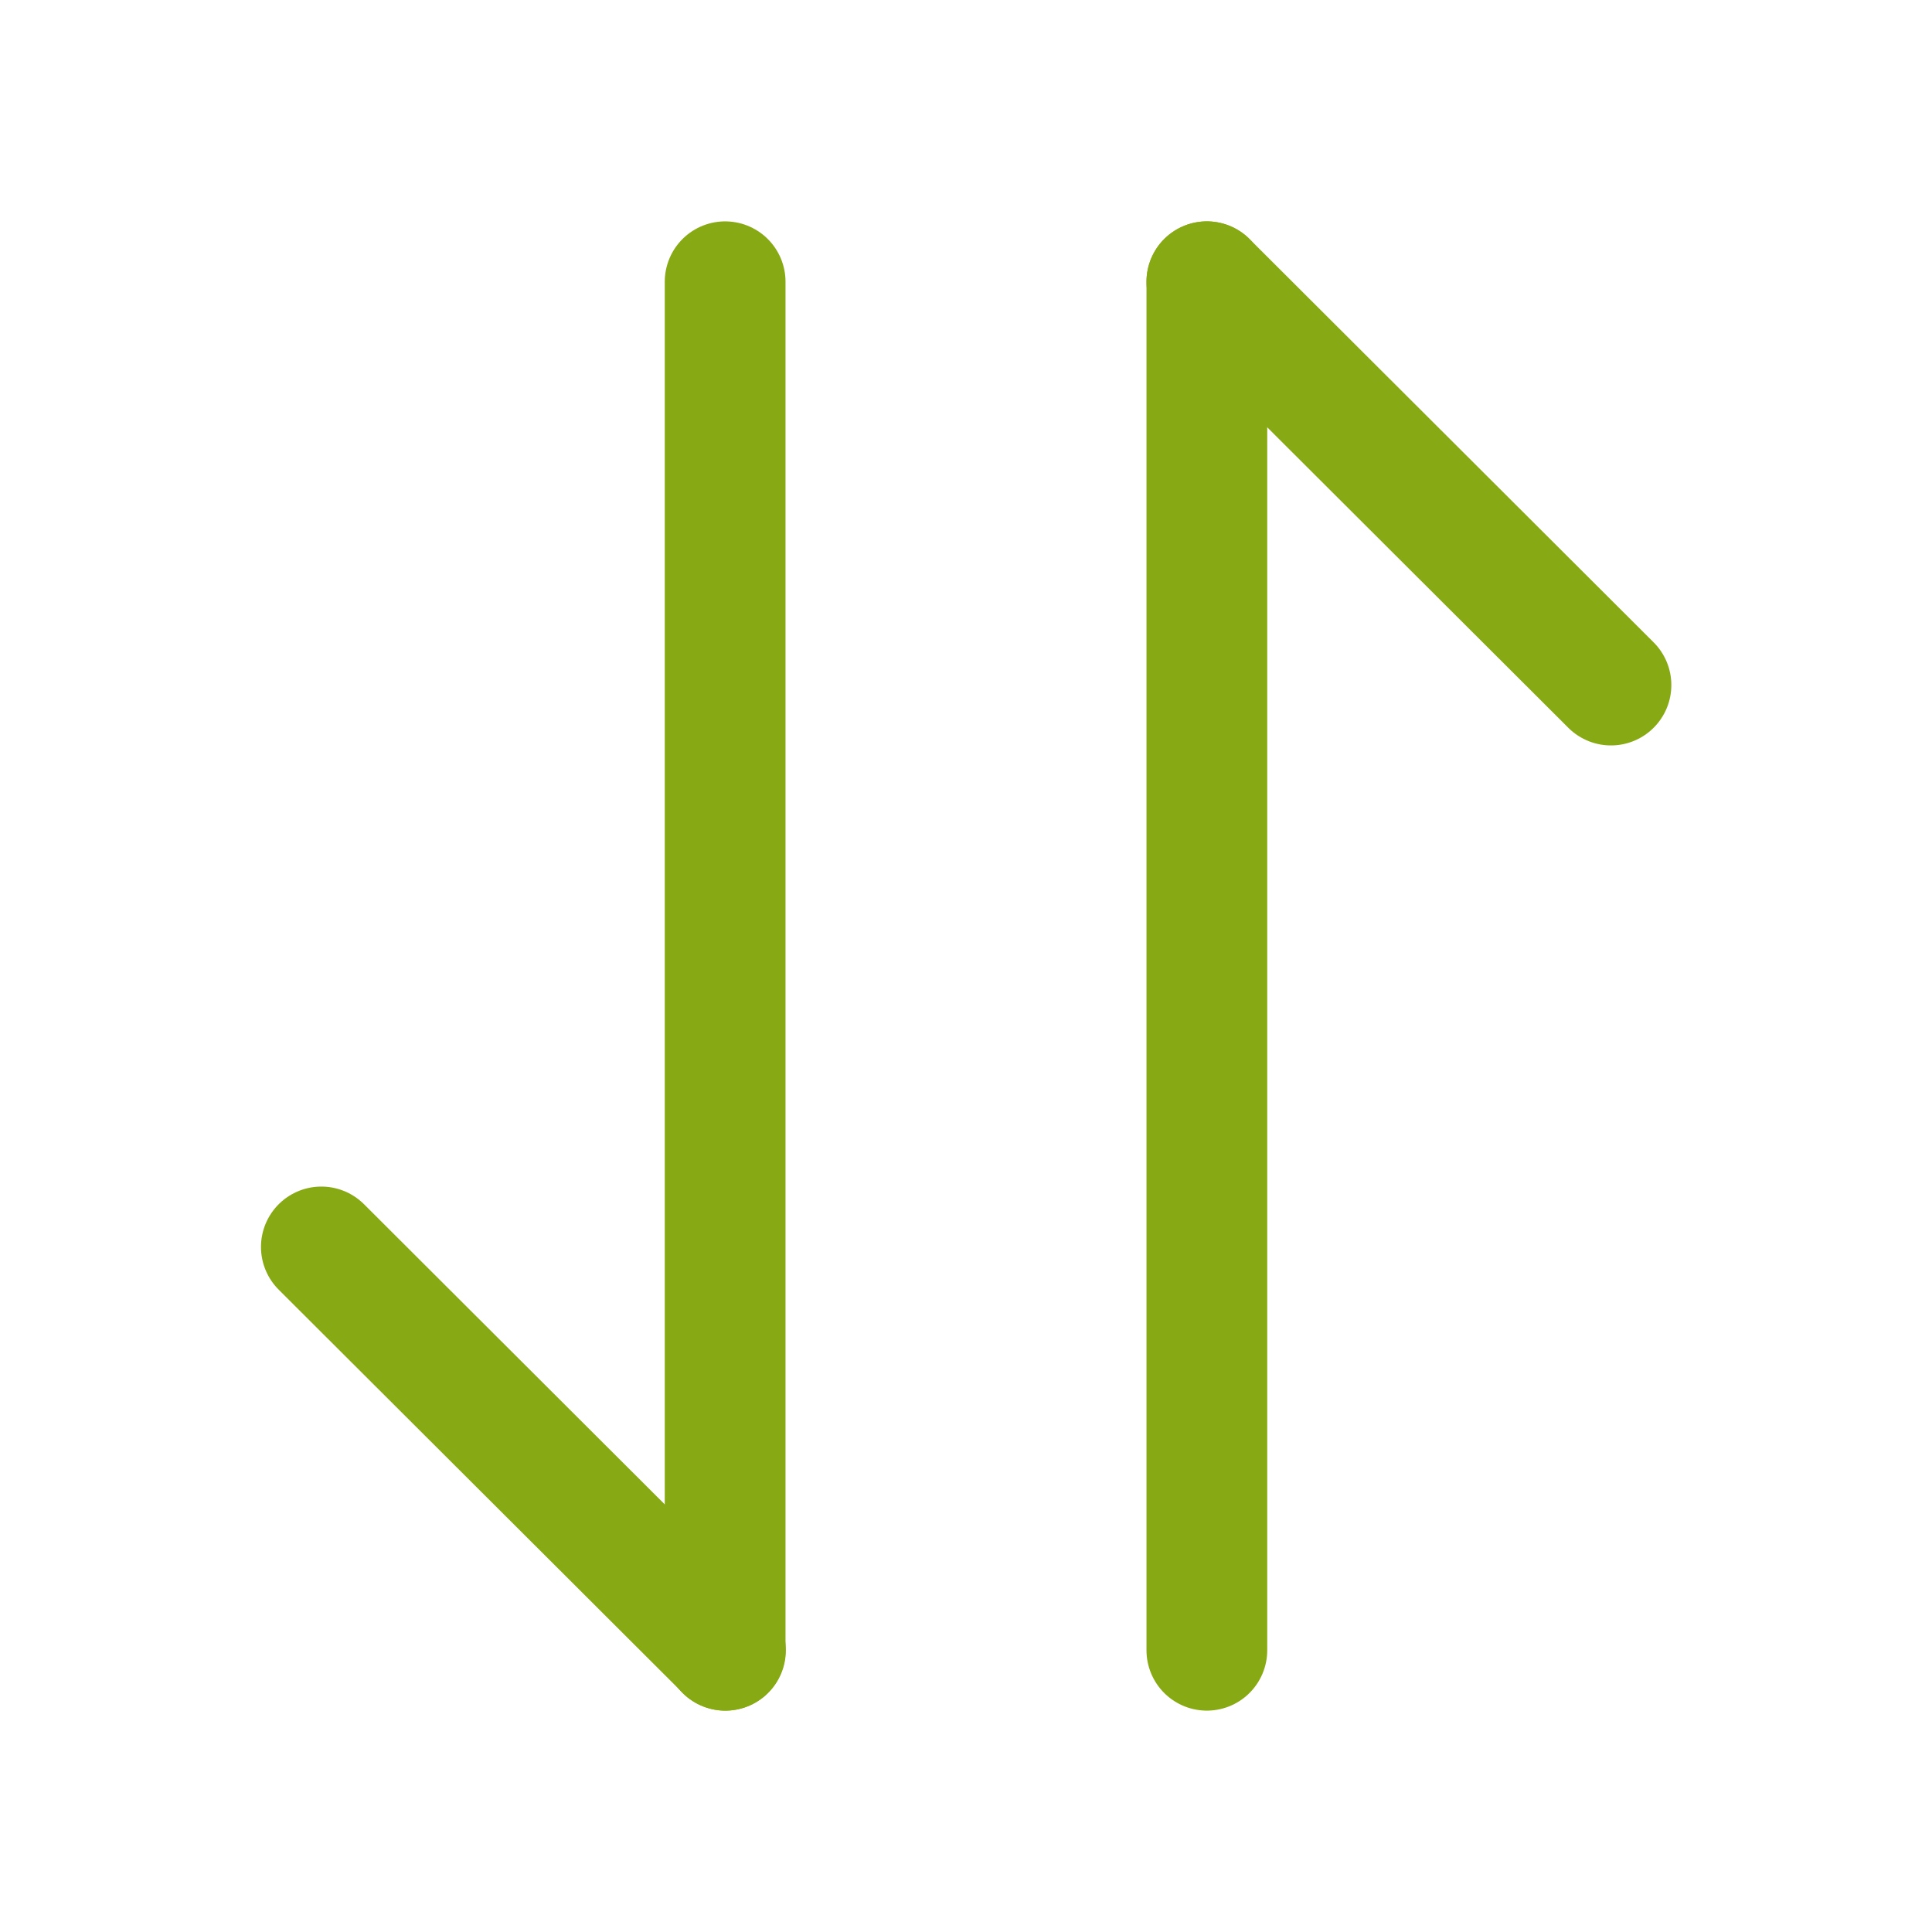 <svg width="24" height="24" viewBox="0 0 24 24" fill="none" xmlns="http://www.w3.org/2000/svg">
<path d="M9.012 20.5L3.992 15.49" stroke="#87AA14" stroke-width="1.5" stroke-miterlimit="10" stroke-linecap="round" stroke-linejoin="round"/>
<path d="M9.008 3.5V20.5" stroke="#87AA14" stroke-width="1.5" stroke-miterlimit="10" stroke-linecap="round" stroke-linejoin="round"/>
<path d="M14.992 3.5L20.012 8.51" stroke="#87AA14" stroke-width="1.5" stroke-miterlimit="10" stroke-linecap="round" stroke-linejoin="round"/>
<path d="M14.992 20.5V3.5" stroke="#87AA14" stroke-width="1.5" stroke-miterlimit="10" stroke-linecap="round" stroke-linejoin="round"/>
</svg>
